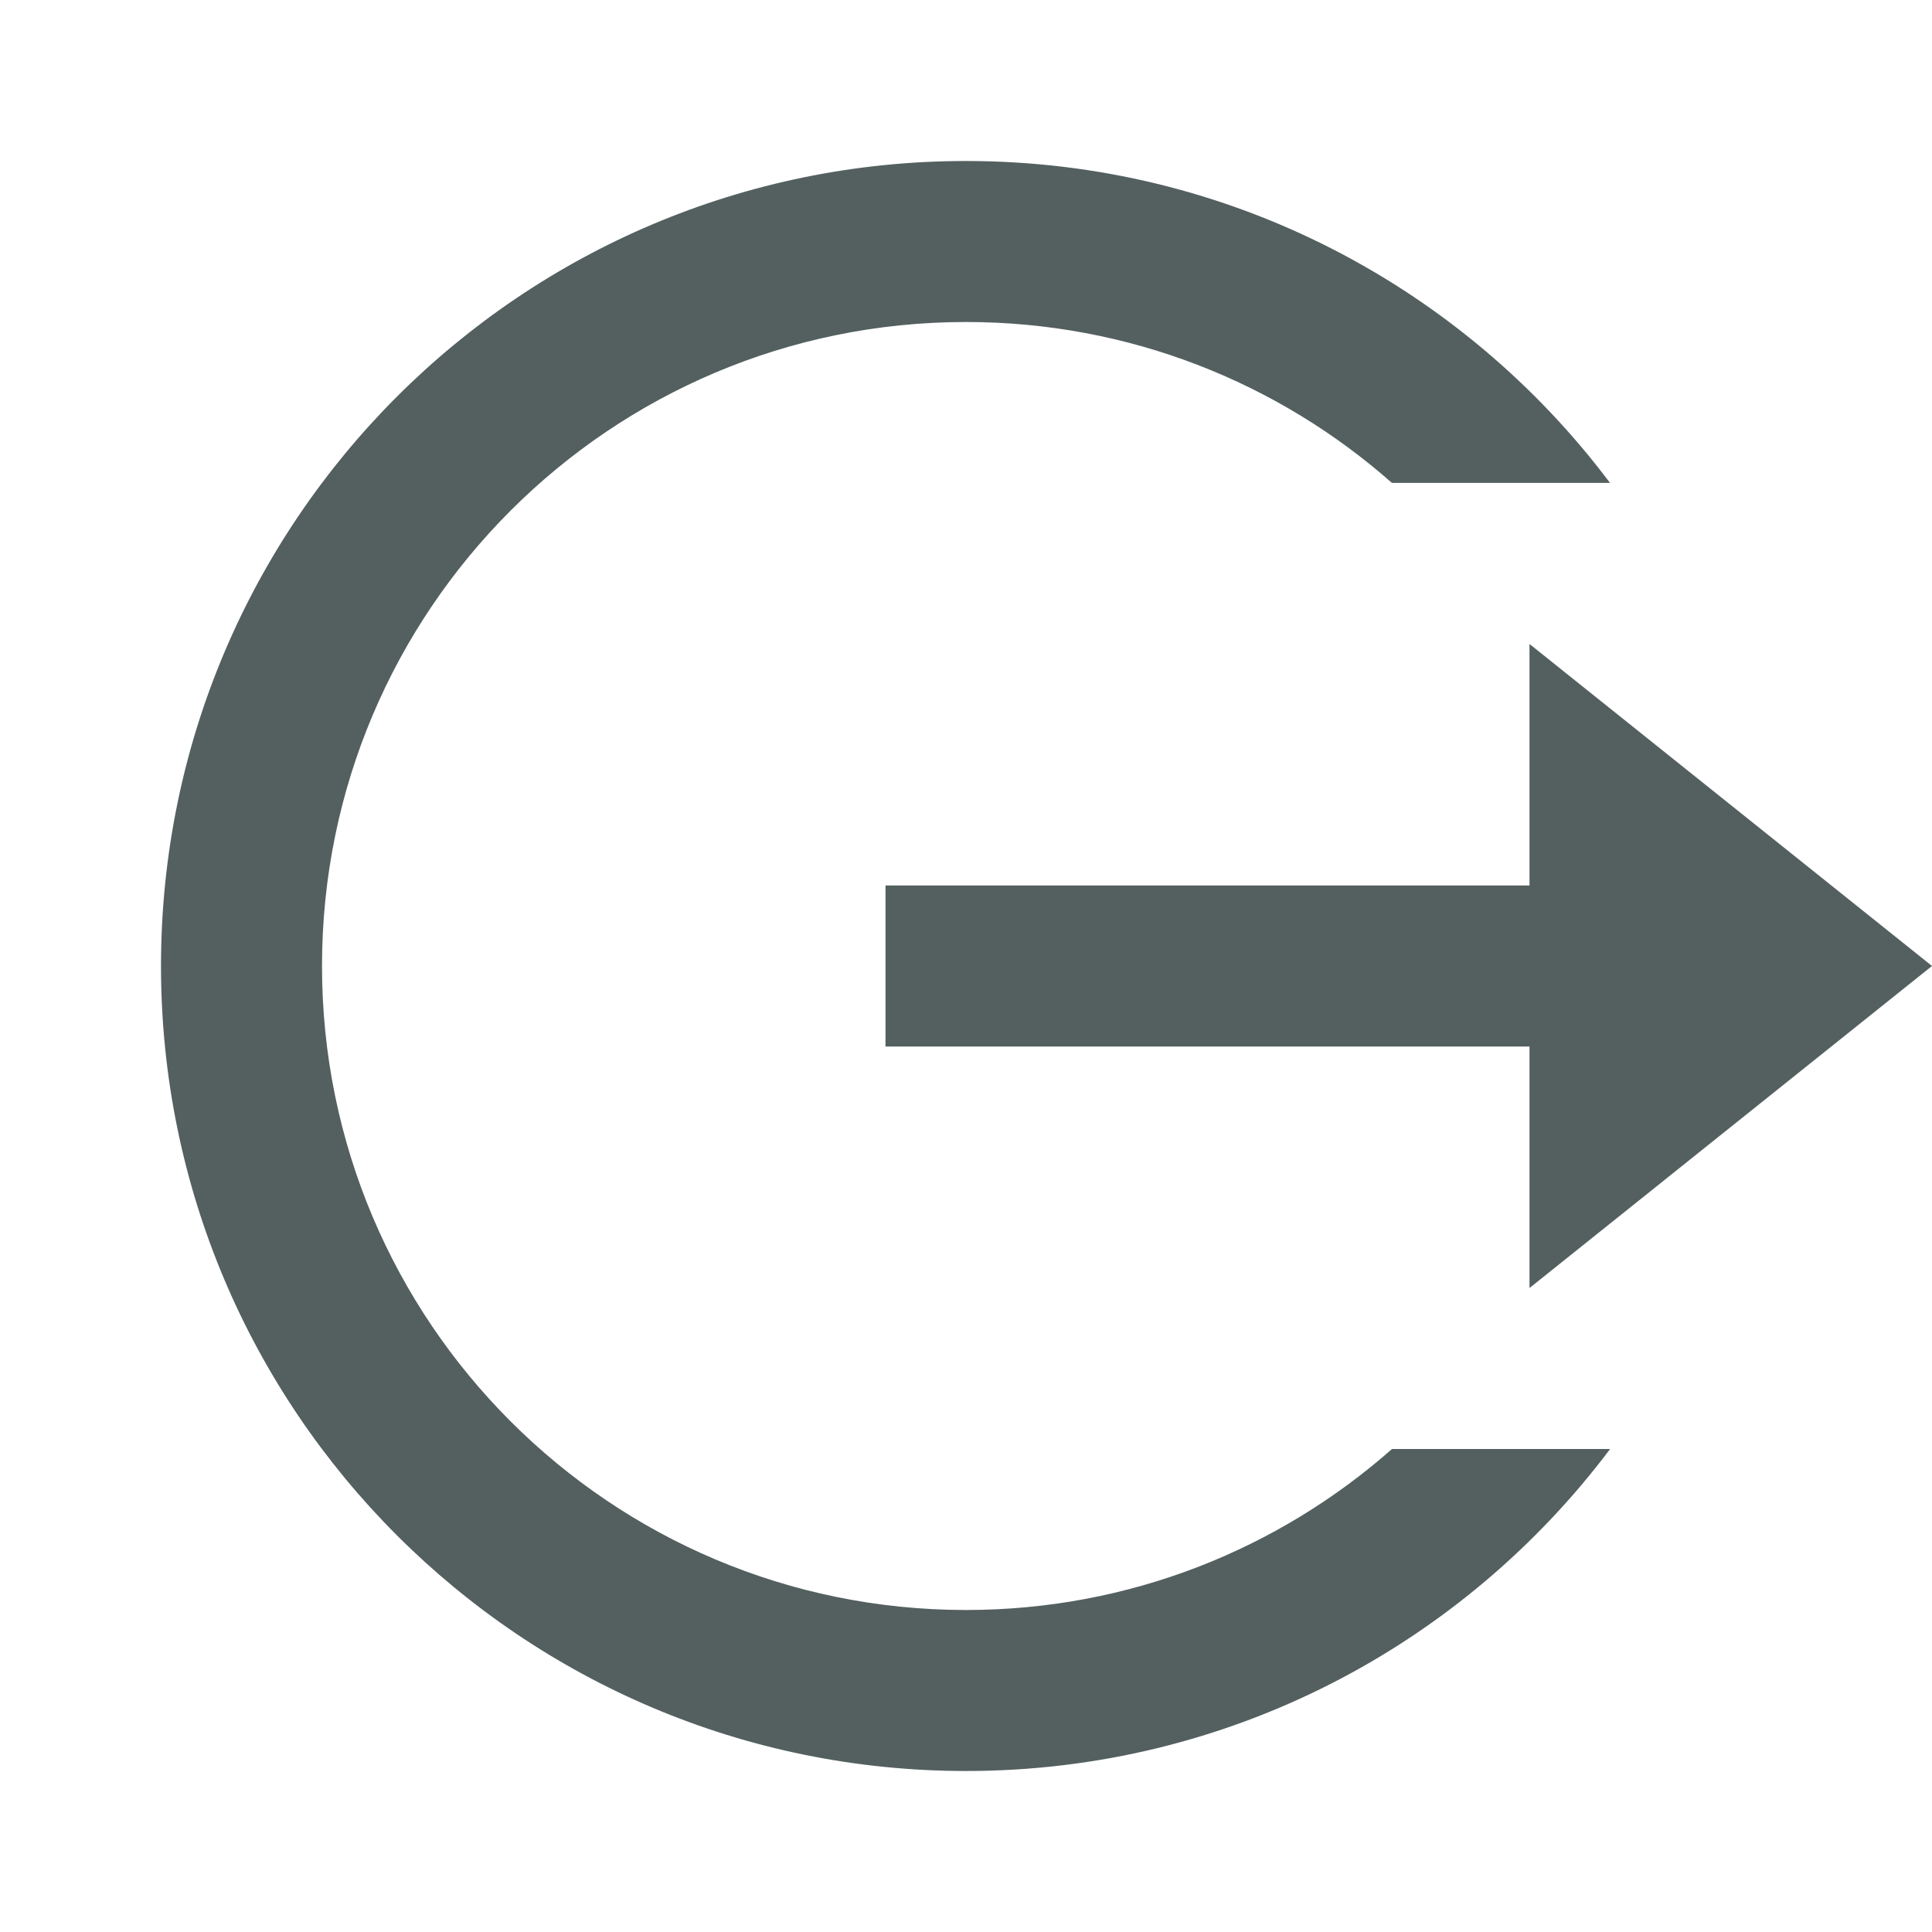 <svg width="18" height="18" viewBox="0 0 18 18" fill="none" xmlns="http://www.w3.org/2000/svg">
<g clip-path="url(#clip0_509_22892)">
<path d="M9 16.5C4.858 16.5 1.5 13.142 1.5 9C1.5 4.858 4.858 1.5 9 1.5C11.454 1.5 13.632 2.678 15 4.499L12.968 4.499C11.911 3.566 10.521 3 9 3C5.686 3 3 5.686 3 9C3 12.314 5.686 15 9 15C10.522 15 11.911 14.433 12.969 13.5H15.001C13.632 15.322 11.454 16.5 9 16.5ZM14.25 12V9.75H8.25V8.25H14.25V6L18 9L14.25 12Z" fill="#53605F"/>
</g>
<defs>
<clipPath id="clip0_509_22892">
<rect width="18" height="18" fill="white"/>
</clipPath>
</defs>
</svg>
